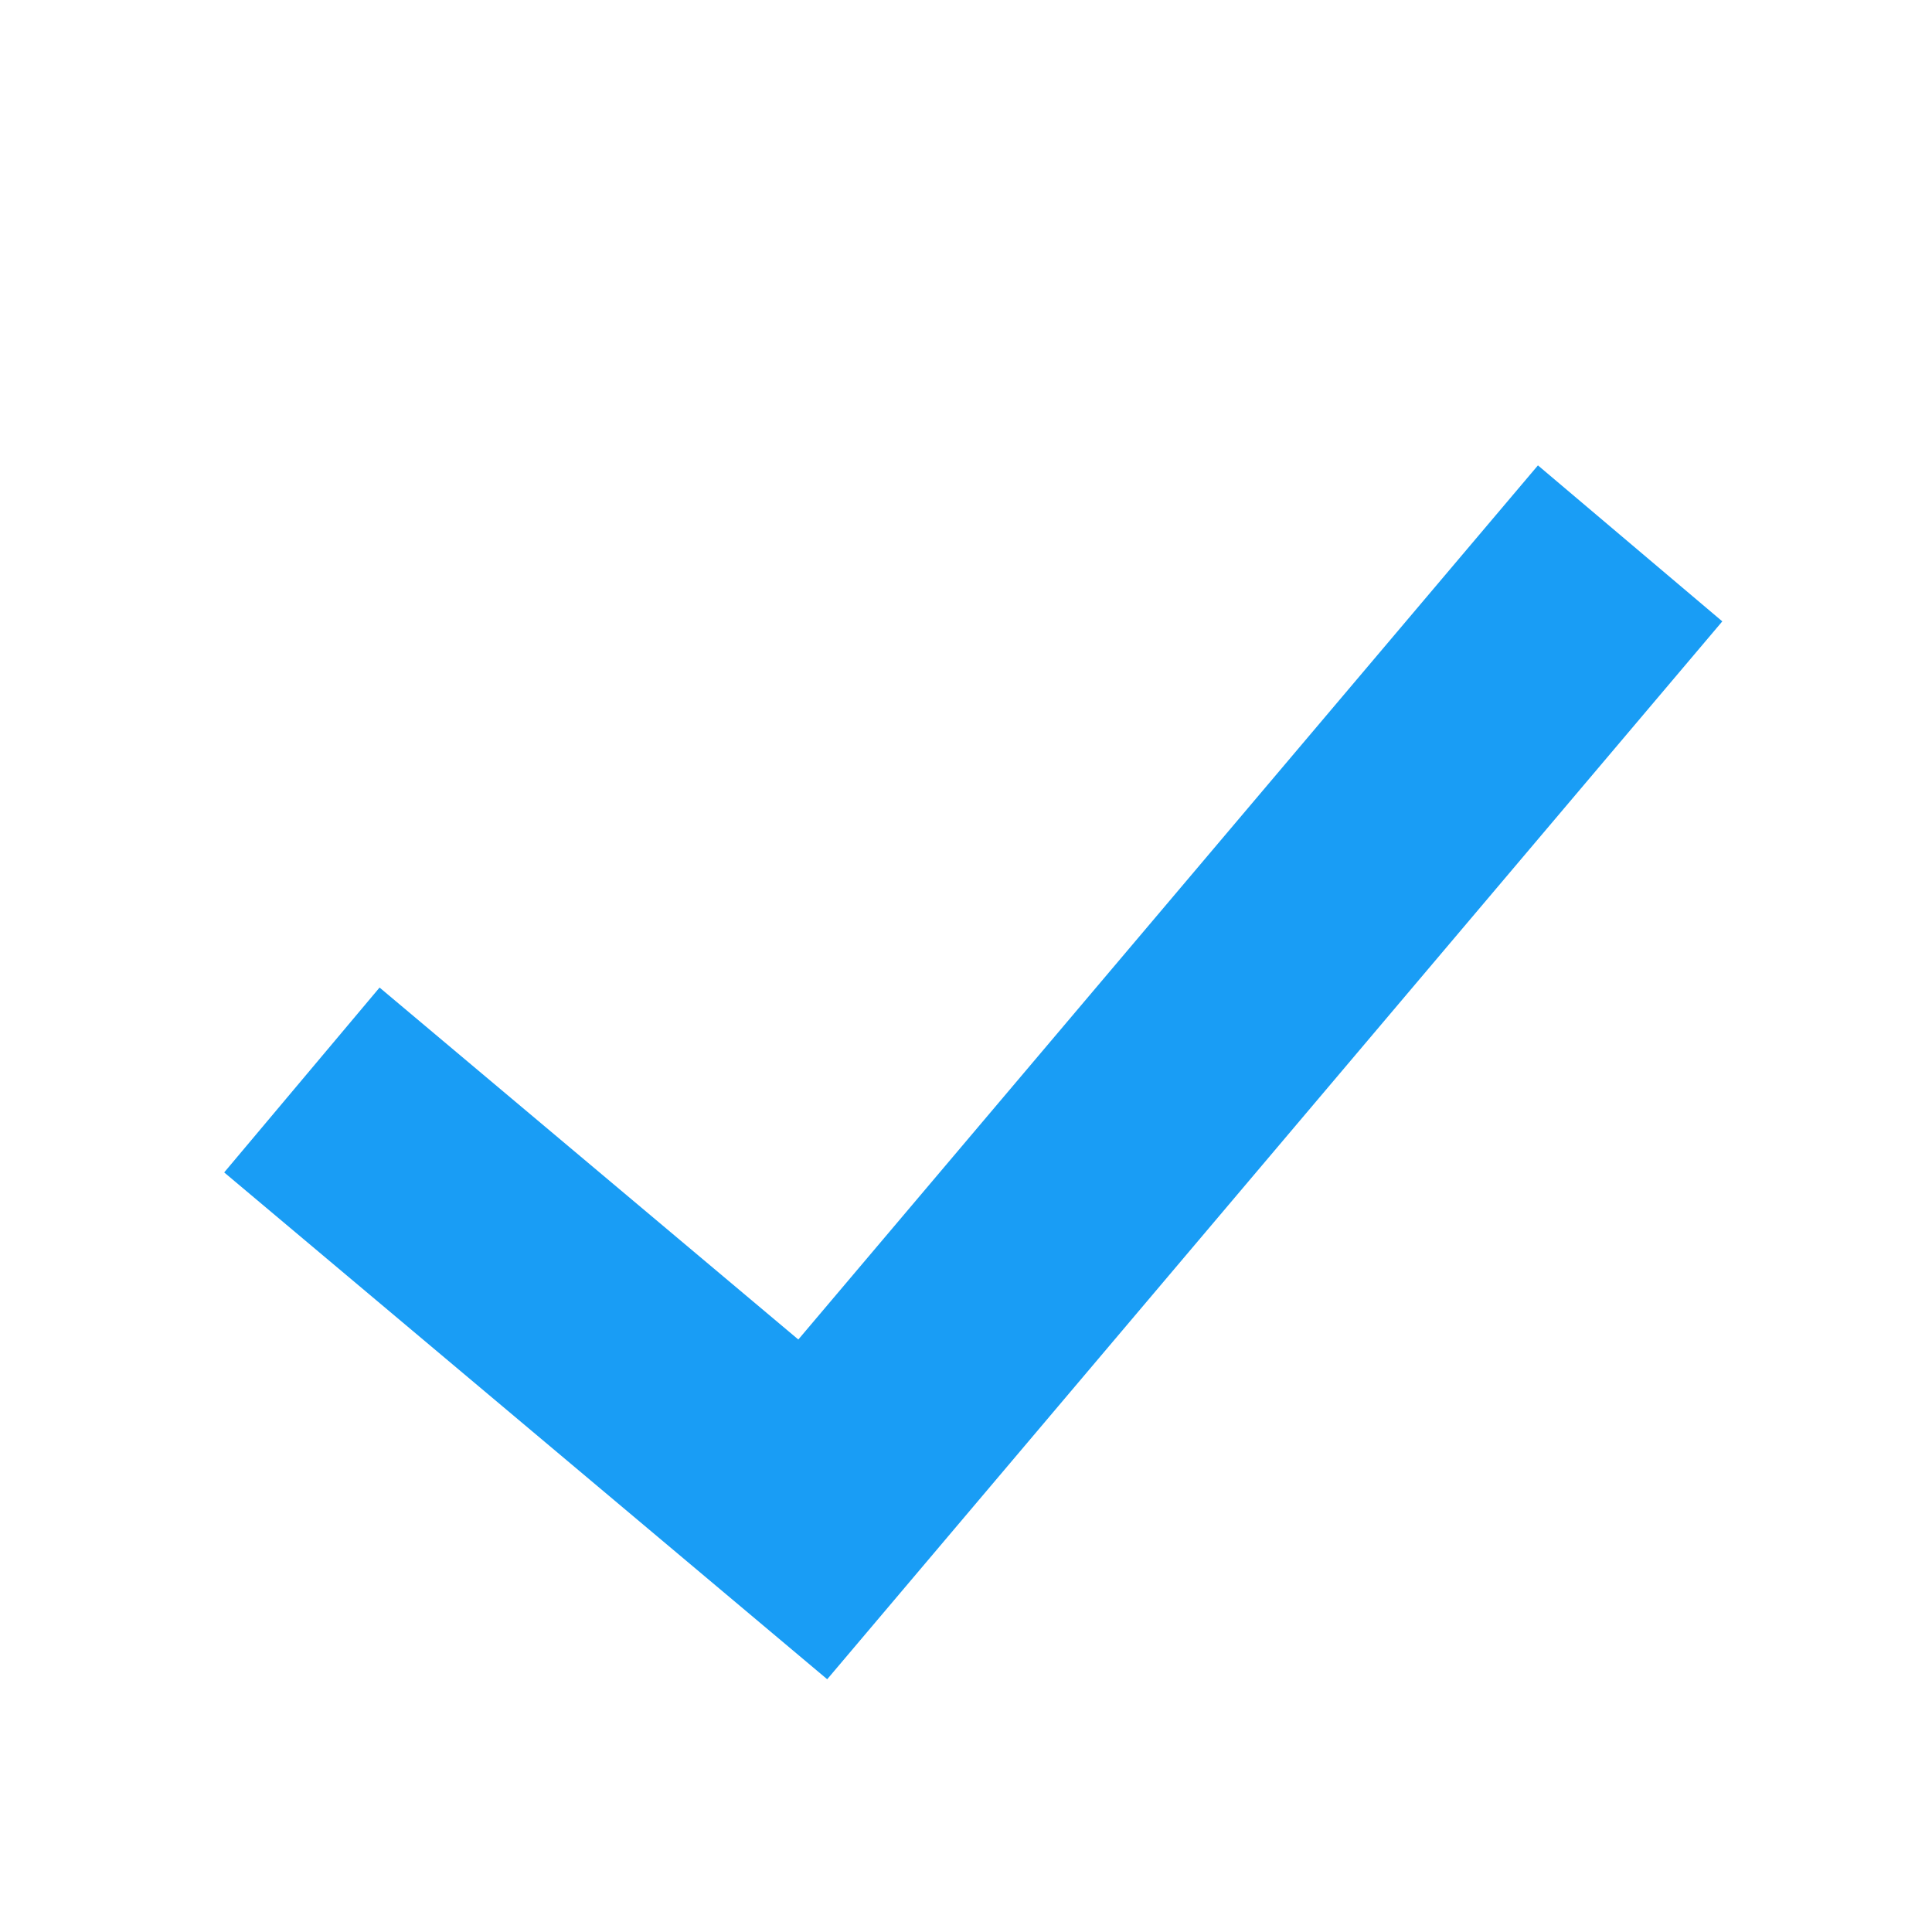<svg xmlns="http://www.w3.org/2000/svg" width="16" height="16" viewBox="0 0 16 16"><rect width="16" height="16" fill="#d91f29" opacity="0"/><path d="M135,426.444,139.231,430,146,422" transform="translate(-132.5 -417.5)" fill="none" stroke="#199df5" stroke-miterlimit="10" stroke-width="2"/></svg>